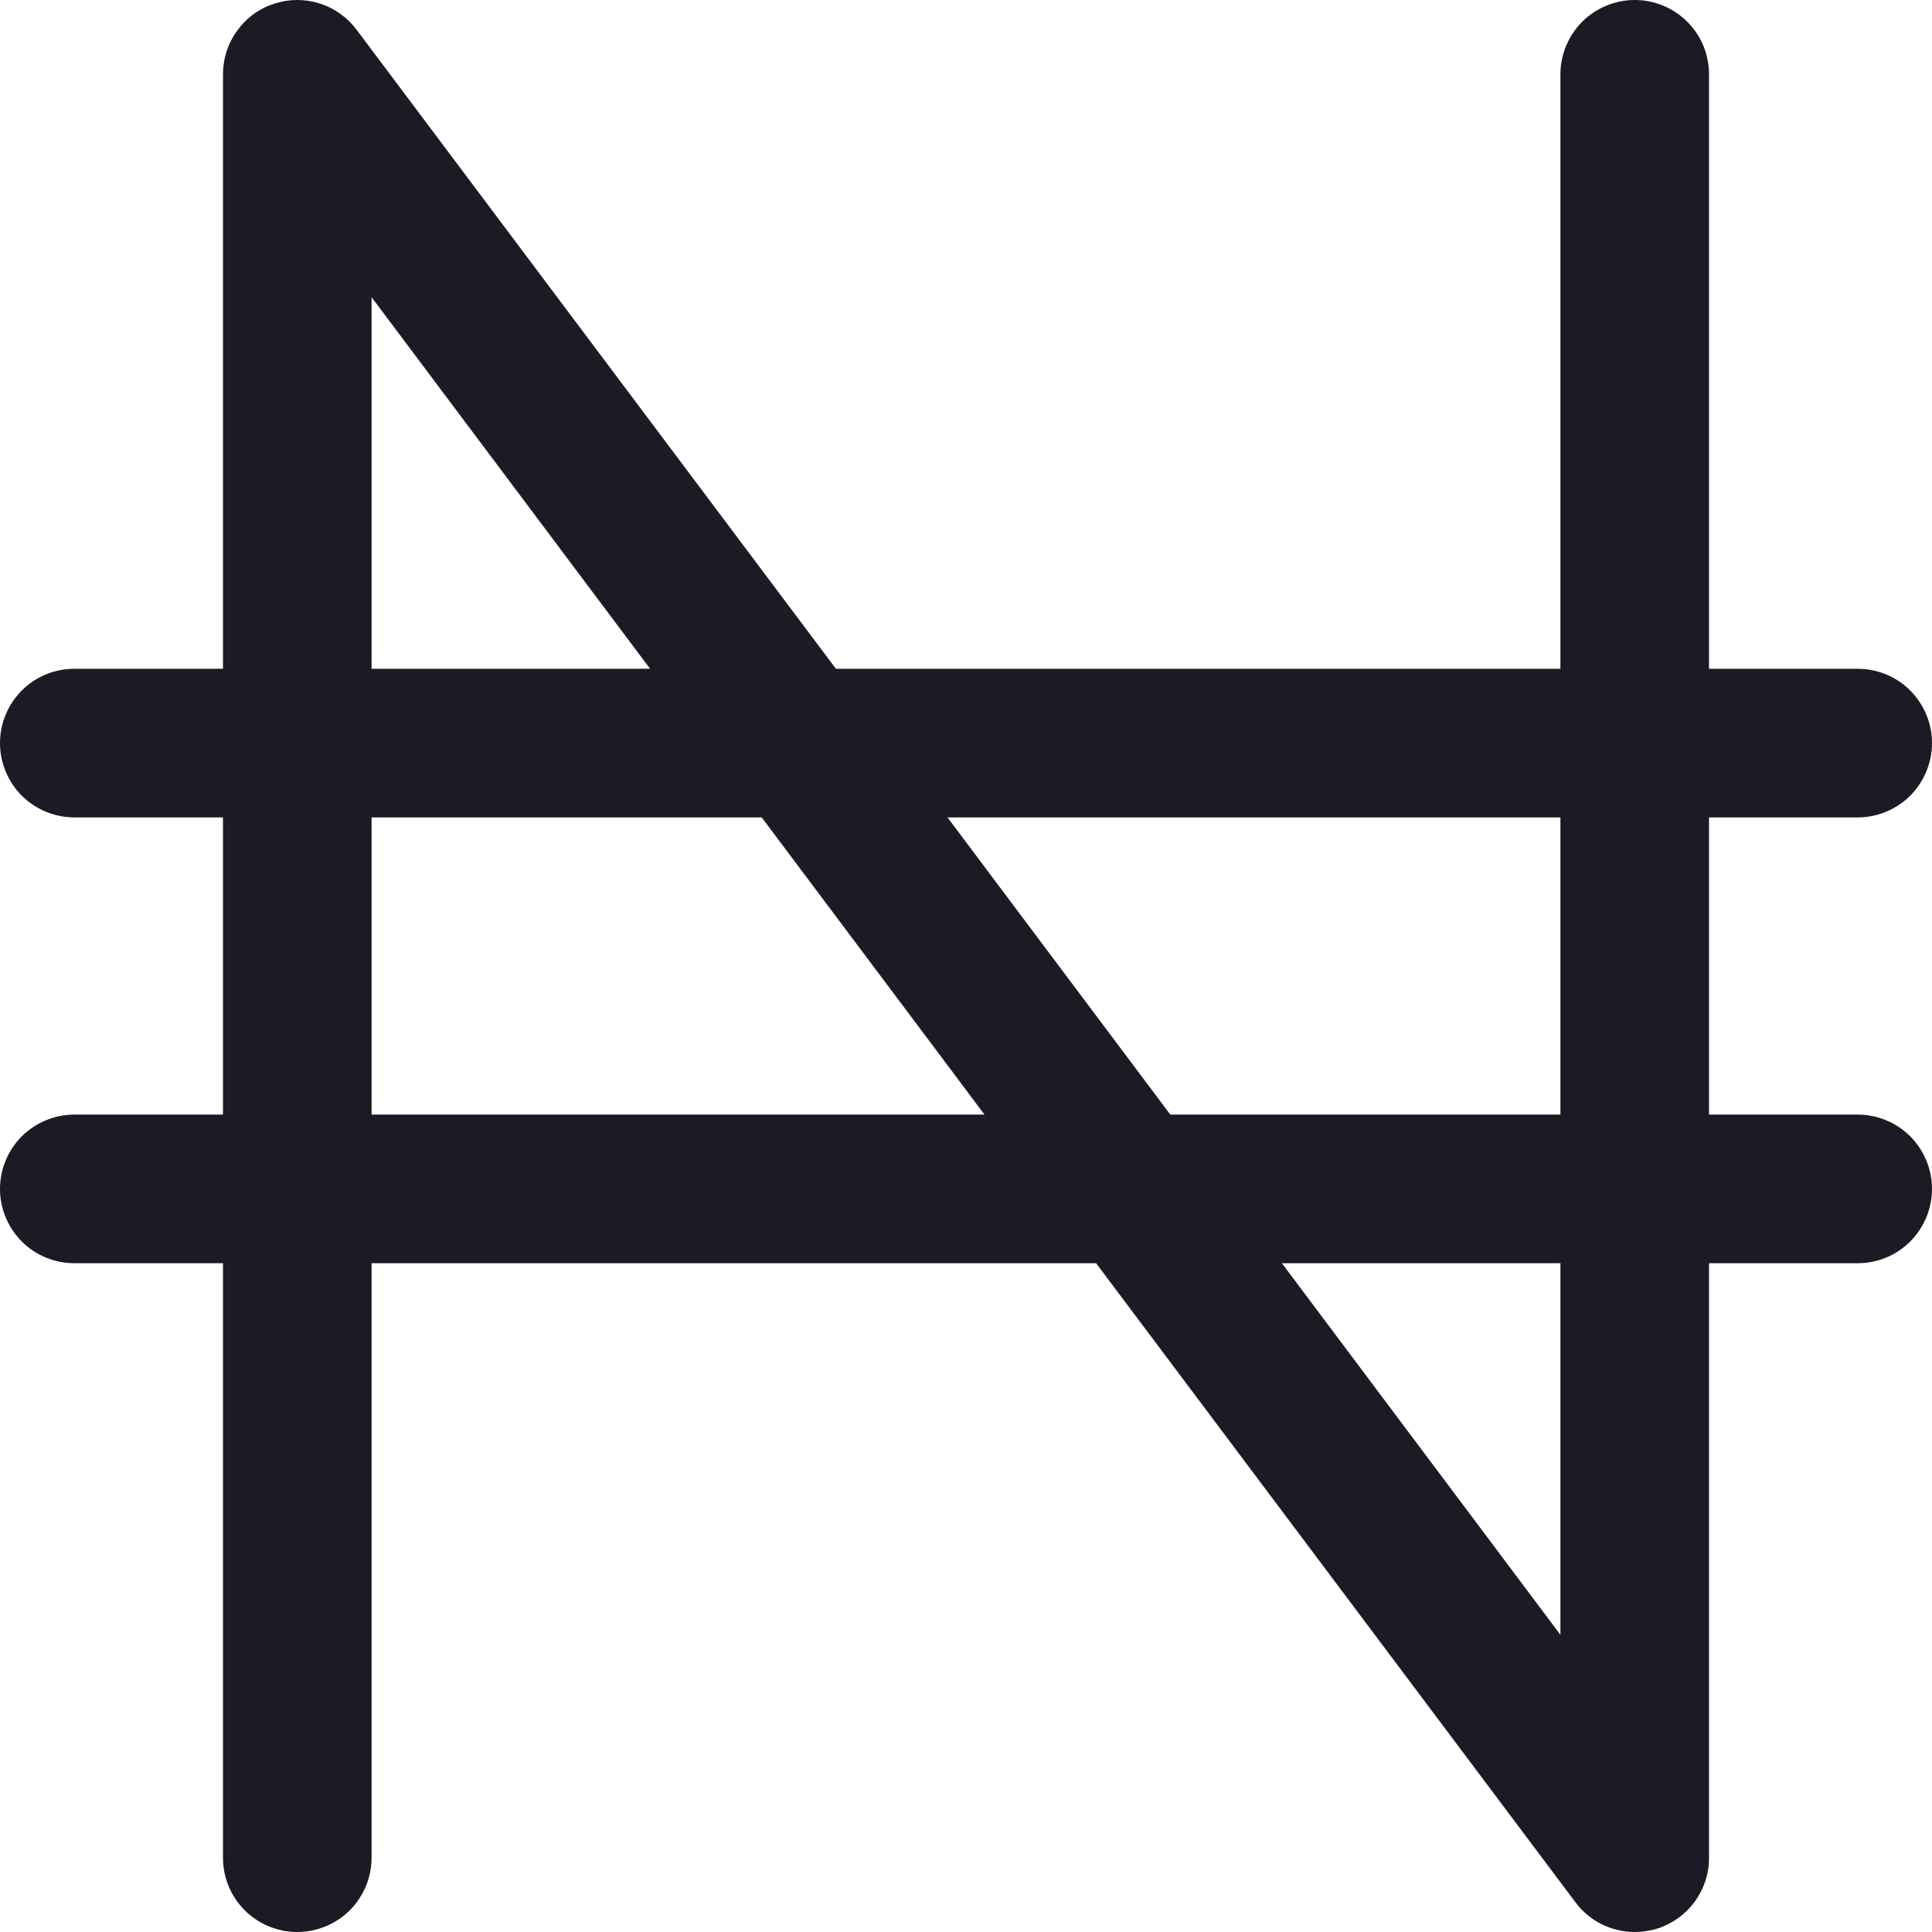 <svg width="12" height="12" viewBox="0 0 12 12" fill="none" xmlns="http://www.w3.org/2000/svg">
<path d="M11.539 6.923H10.615V5.077H11.539C11.661 5.077 11.778 5.028 11.865 4.942C11.951 4.855 12 4.738 12 4.615C12 4.493 11.951 4.376 11.865 4.289C11.778 4.202 11.661 4.154 11.539 4.154H10.615V0.462C10.615 0.339 10.567 0.222 10.48 0.135C10.394 0.049 10.276 0 10.154 0C10.031 0 9.914 0.049 9.827 0.135C9.741 0.222 9.692 0.339 9.692 0.462V4.154H5.192L2.215 0.185C2.157 0.107 2.076 0.05 1.984 0.021C1.891 -0.008 1.792 -0.007 1.7 0.024C1.608 0.054 1.528 0.113 1.472 0.192C1.415 0.27 1.385 0.365 1.385 0.462V4.154H0.462C0.339 4.154 0.222 4.202 0.135 4.289C0.049 4.376 0 4.493 0 4.615C0 4.738 0.049 4.855 0.135 4.942C0.222 5.028 0.339 5.077 0.462 5.077H1.385V6.923H0.462C0.339 6.923 0.222 6.972 0.135 7.058C0.049 7.145 0 7.262 0 7.385C0 7.507 0.049 7.624 0.135 7.711C0.222 7.798 0.339 7.846 0.462 7.846H1.385V11.539C1.385 11.661 1.433 11.778 1.52 11.865C1.606 11.951 1.724 12 1.846 12C1.969 12 2.086 11.951 2.173 11.865C2.259 11.778 2.308 11.661 2.308 11.539V7.846H6.808L9.785 11.815C9.828 11.873 9.883 11.919 9.947 11.951C10.011 11.983 10.082 12 10.154 12C10.203 12 10.253 11.992 10.3 11.977C10.392 11.946 10.472 11.887 10.528 11.809C10.585 11.73 10.616 11.635 10.615 11.539V7.846H11.539C11.661 7.846 11.778 7.798 11.865 7.711C11.951 7.624 12 7.507 12 7.385C12 7.262 11.951 7.145 11.865 7.058C11.778 6.972 11.661 6.923 11.539 6.923ZM2.308 1.846L4.038 4.154H2.308V1.846ZM2.308 6.923V5.077H4.731L6.115 6.923H2.308ZM9.692 10.154L7.962 7.846H9.692V10.154ZM9.692 6.923H7.269L5.885 5.077H9.692V6.923Z" fill="#1A1B25"/>
</svg>
